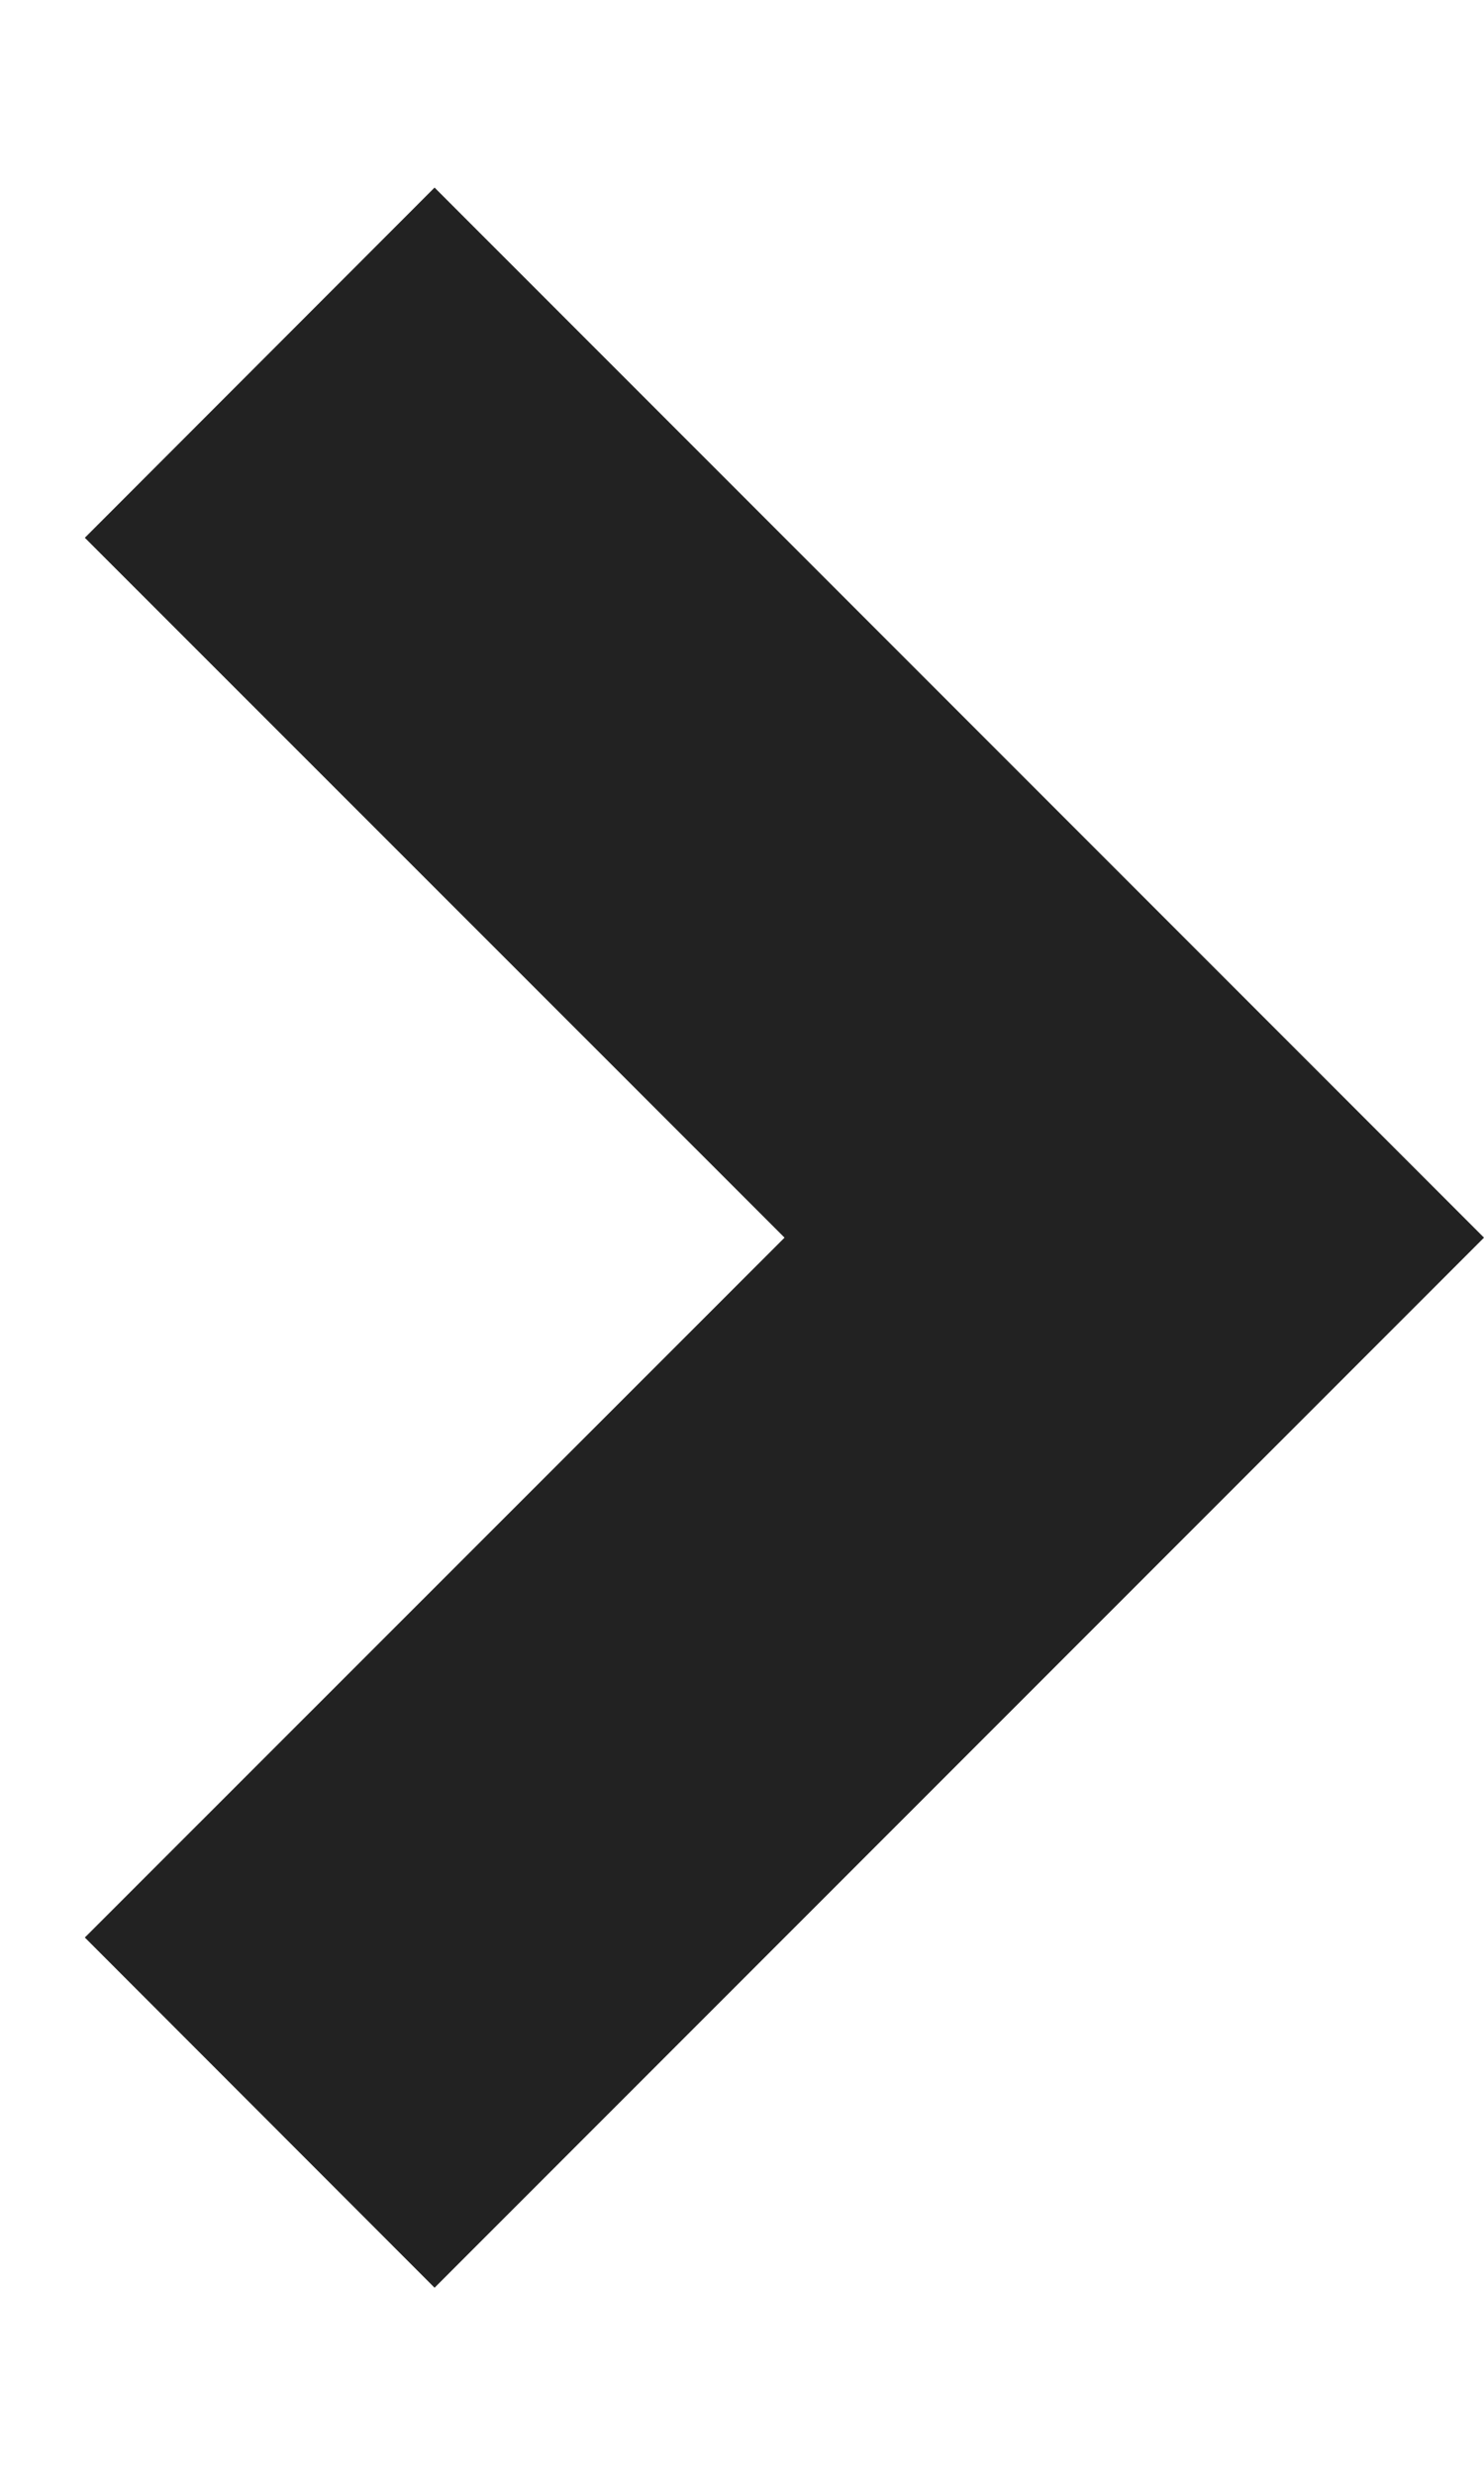 <svg width="6" height="10" viewBox="0 0 6 10" fill="none" xmlns="http://www.w3.org/2000/svg">
<path d="M3.172 5.001L0.343 2.173L1.757 0.758L6 5.001L1.757 9.244L0.343 7.829L3.172 5.001Z" fill="#222222"/>
</svg>

